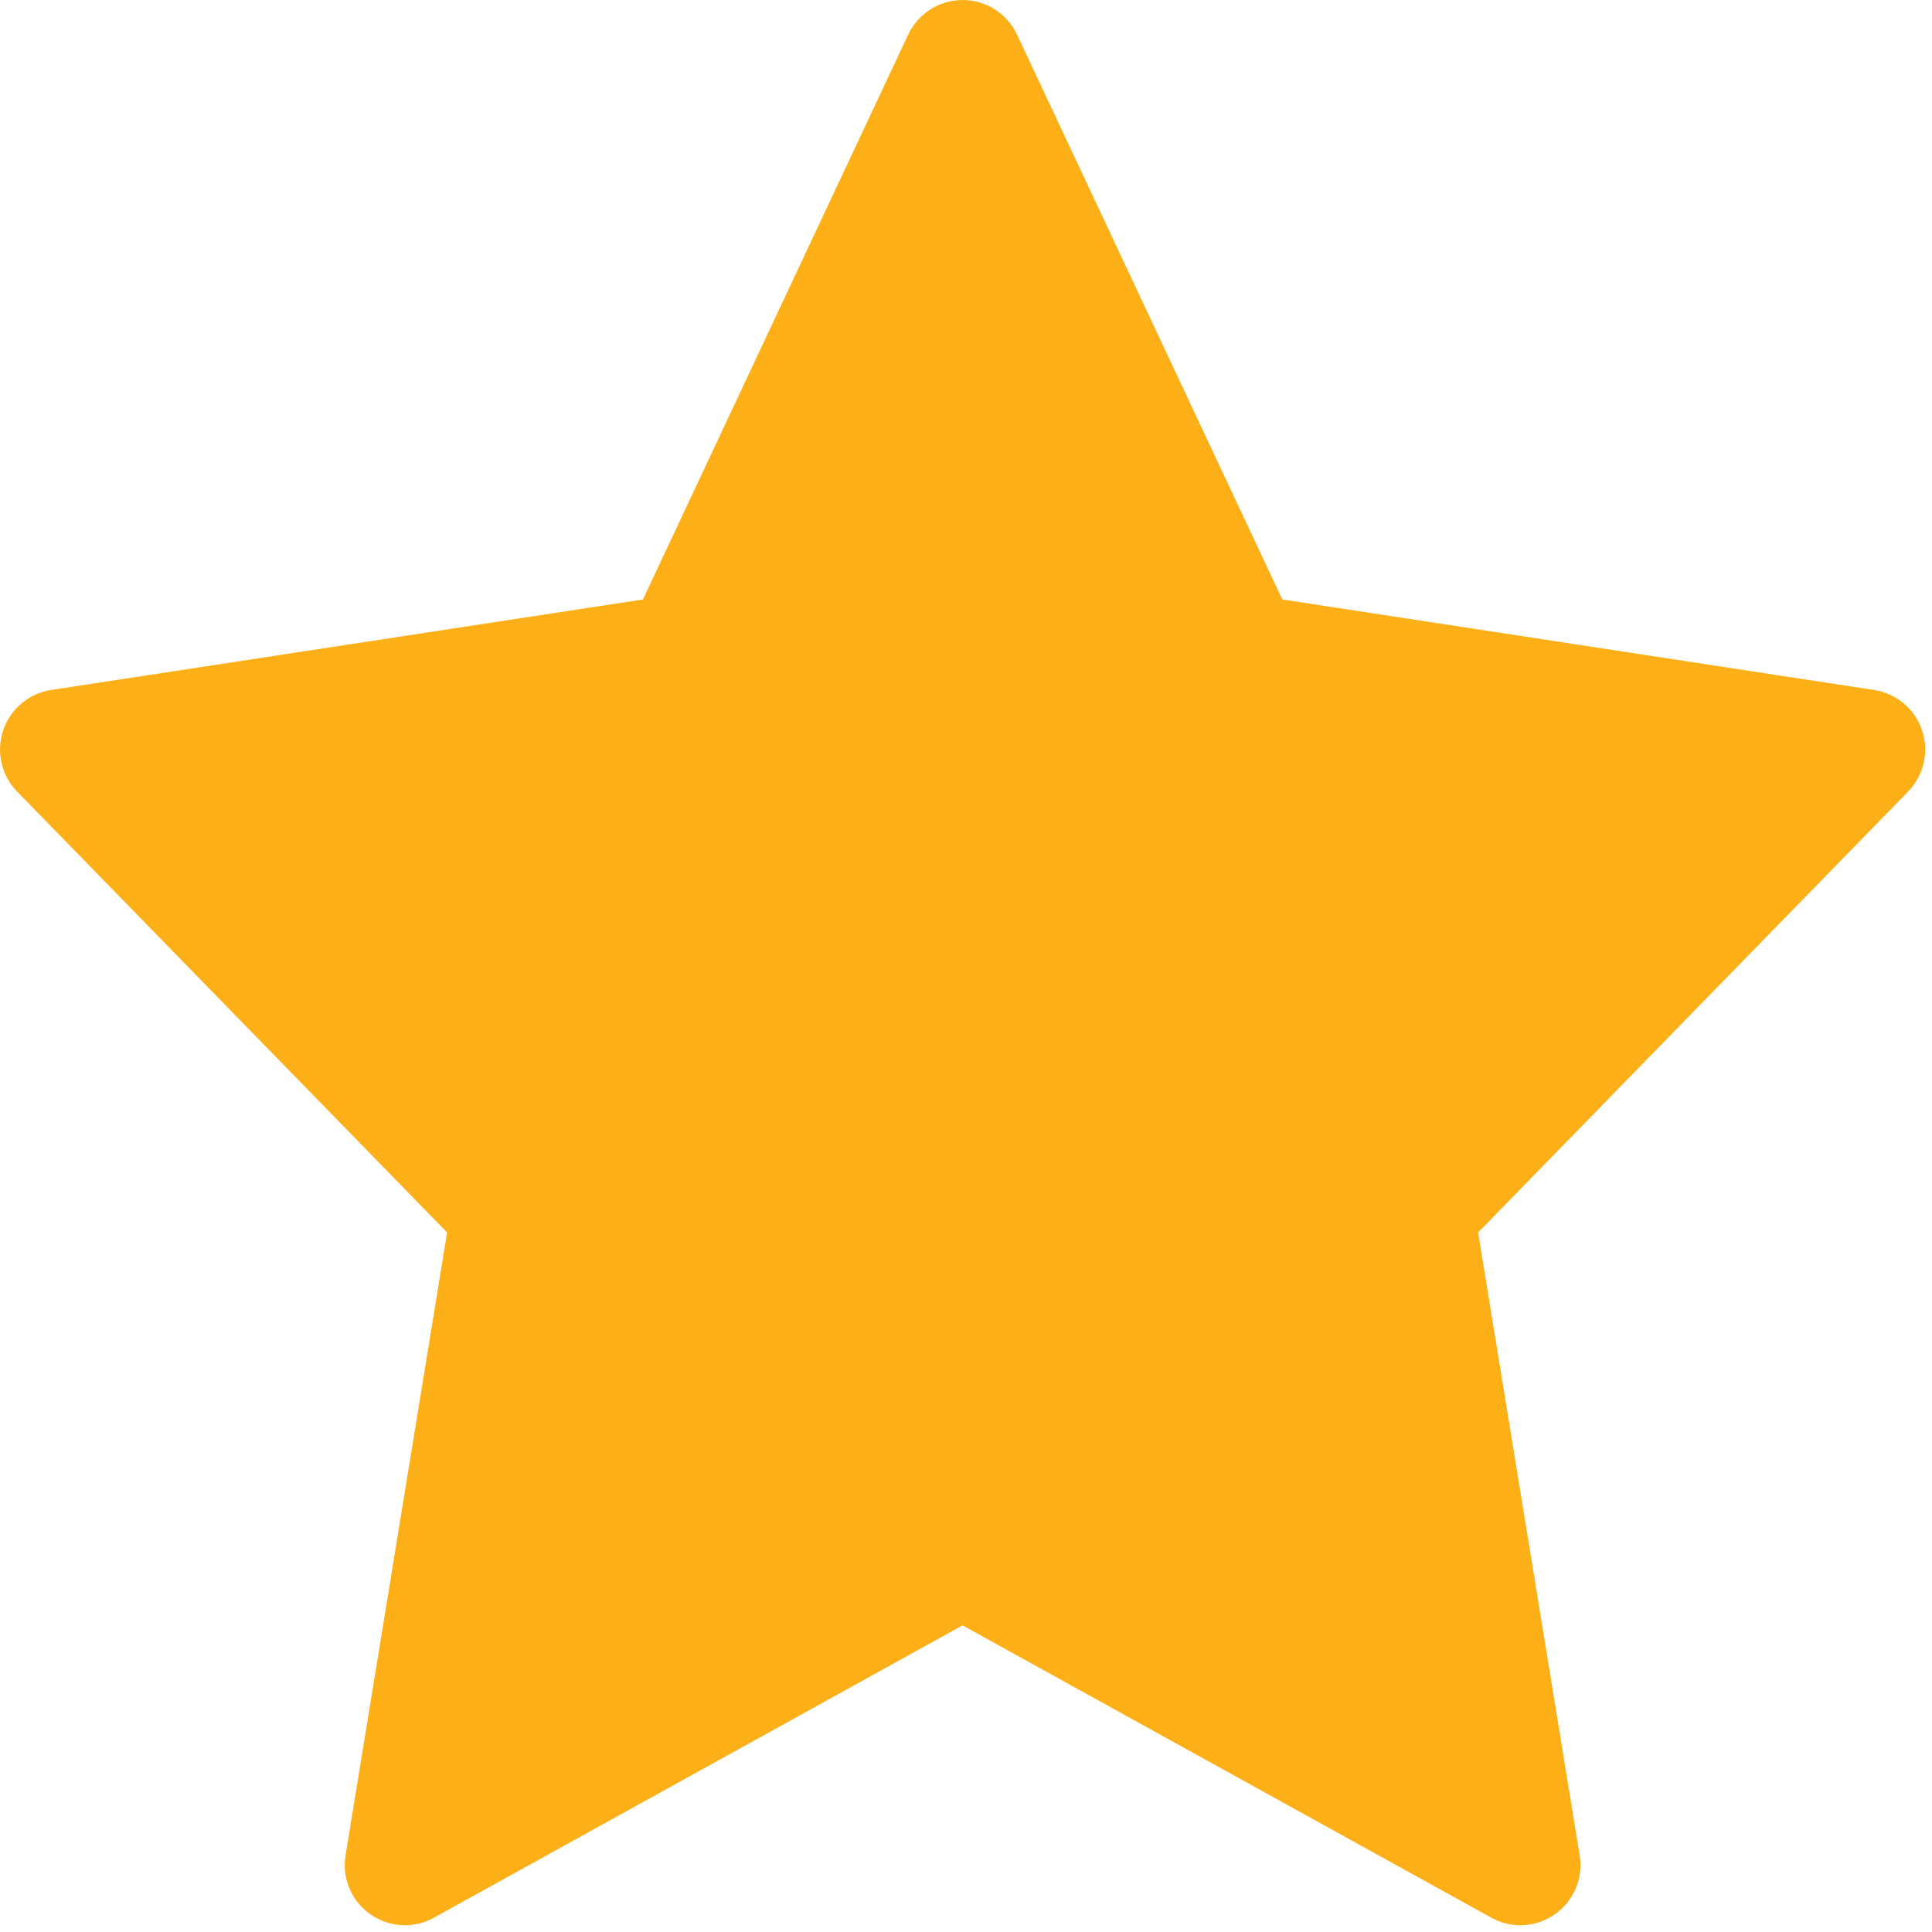 <svg width="14" height="14" viewBox="0 0 14 14" fill="none" xmlns="http://www.w3.org/2000/svg">
<path d="M13.928 5.293C13.877 5.138 13.742 5.025 13.581 5L9.292 4.344L7.37 0.251C7.298 0.098 7.144 0 6.976 0C6.807 0 6.653 0.098 6.581 0.251L4.659 4.344L0.37 5C0.209 5.025 0.075 5.138 0.023 5.293C-0.029 5.448 0.01 5.619 0.124 5.736L3.24 8.931L2.504 13.445C2.477 13.609 2.546 13.775 2.683 13.871C2.758 13.924 2.846 13.951 2.934 13.951C3.006 13.951 3.079 13.933 3.145 13.896L6.975 11.778L10.806 13.896C10.872 13.933 10.945 13.951 11.017 13.951C11.105 13.951 11.193 13.924 11.268 13.871C11.405 13.775 11.474 13.609 11.447 13.445L10.711 8.931L13.827 5.736C13.941 5.618 13.98 5.447 13.928 5.293Z" fill="#FCAF17"/>
</svg>
